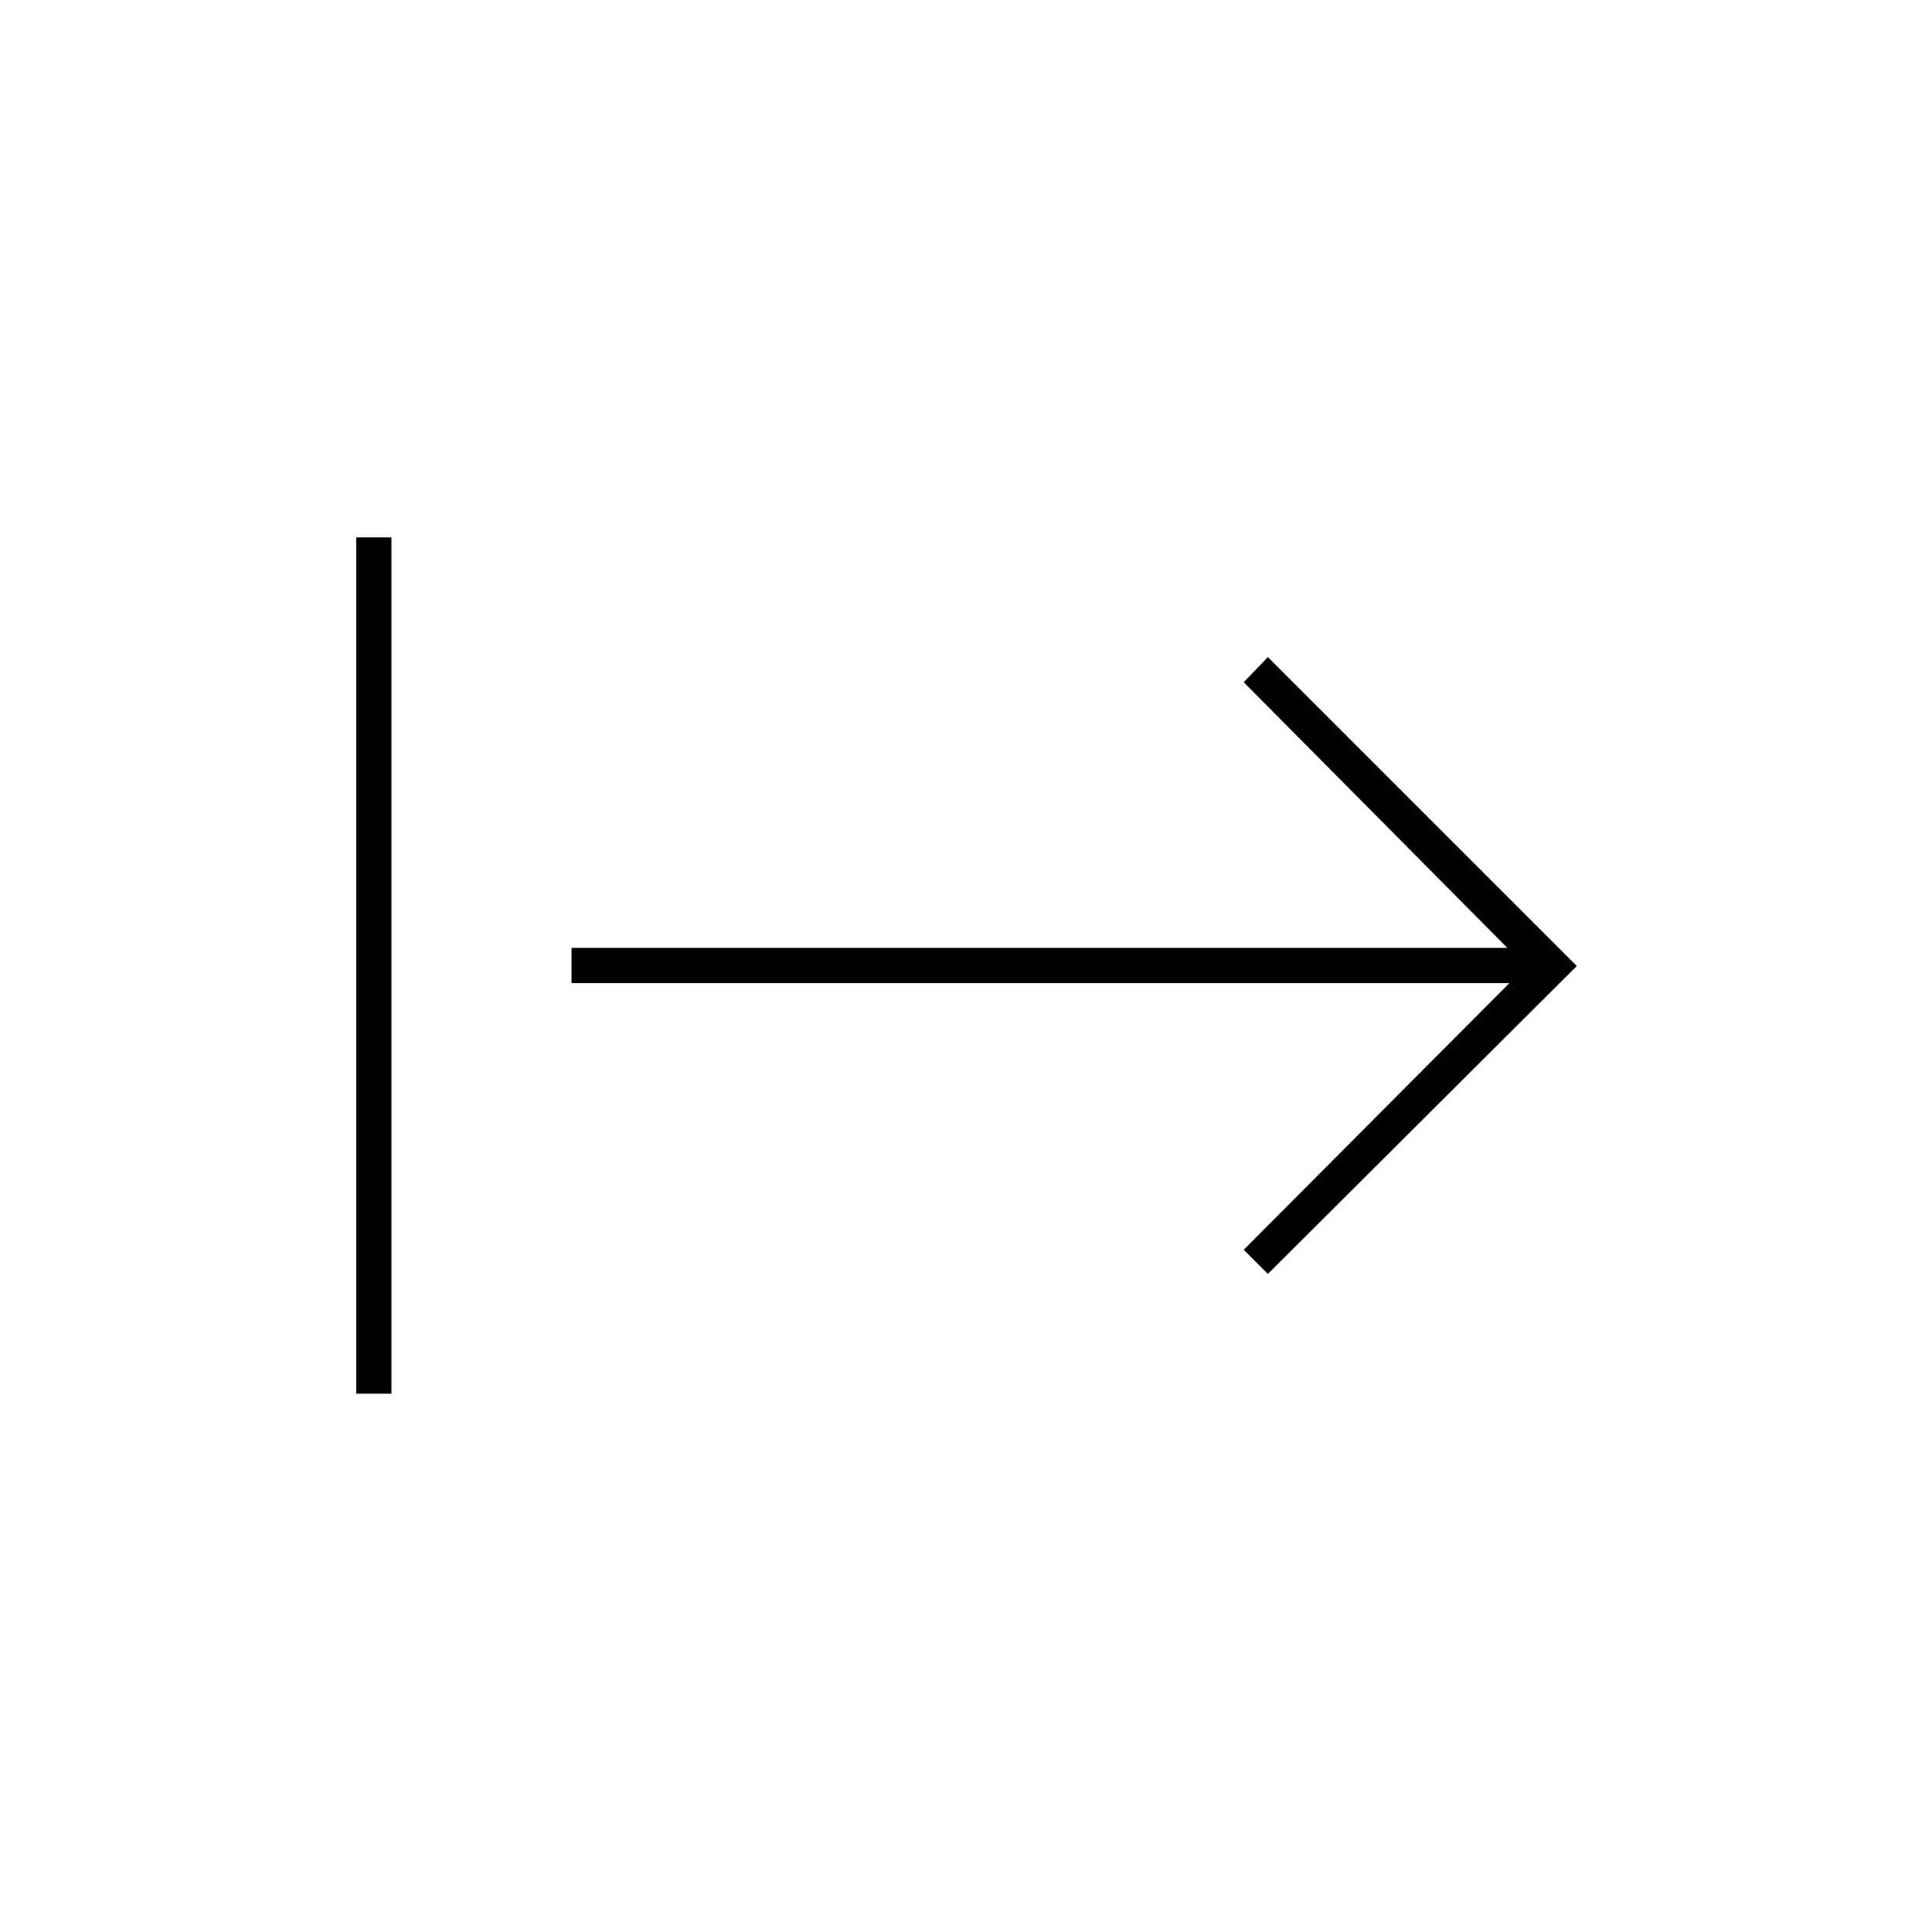 <svg xmlns="http://www.w3.org/2000/svg" height="20" viewBox="0 -960 960 960" width="20"><path d="M177-267.5V-693h17.5v425.5H177ZM630-327l-12-12 132-132.5H284V-489h465L618-621l12-12.5L783.5-480 630-327Z"/></svg>